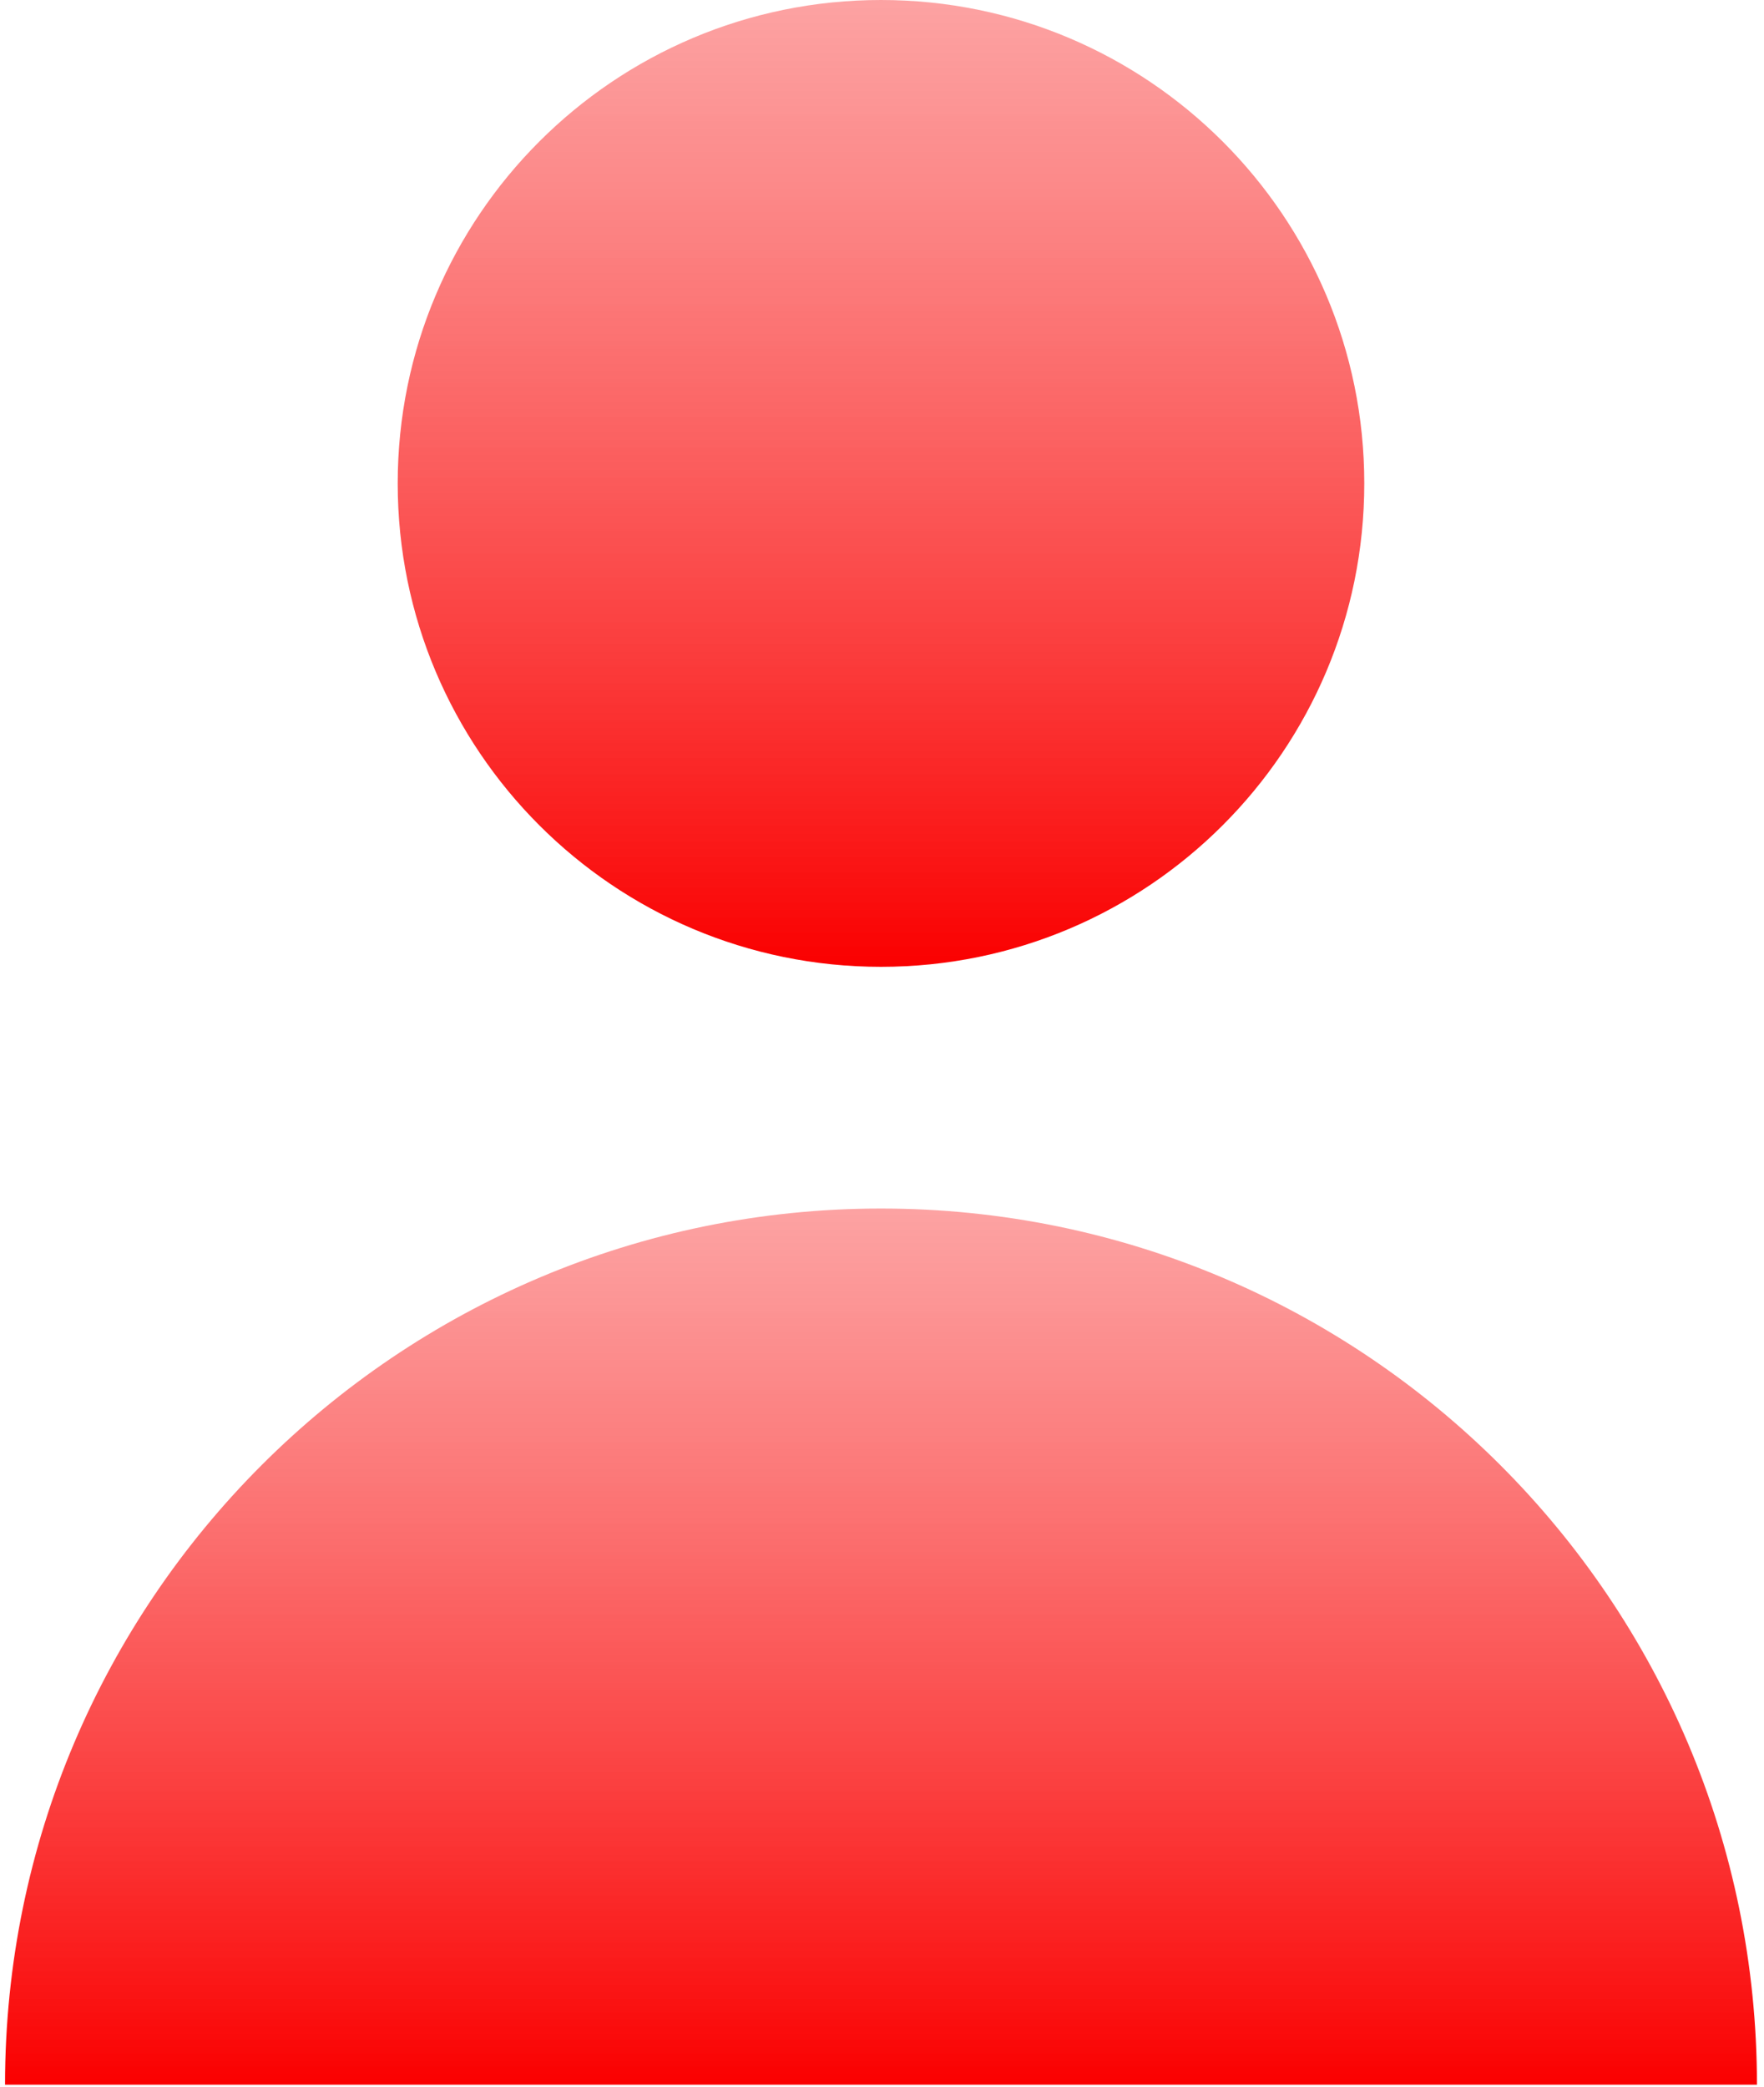 <svg width="219" height="259" viewBox="0 0 219 259" fill="none" xmlns="http://www.w3.org/2000/svg">
<path d="M109.375 120C142.512 120 169.375 93.137 169.375 60C169.375 26.863 142.512 0 109.375 0C76.238 0 49.375 26.863 49.375 60C49.375 93.137 76.238 120 109.375 120Z" fill="url(#paint0_linear_1_3)"/>
<path d="M109.375 150C49.314 150 0.625 198.689 0.625 258.75H218.125C218.125 198.689 169.436 150 109.375 150Z" fill="url(#paint1_linear_1_3)"/>
<defs>
<linearGradient id="paint0_linear_1_3" x1="109.375" y1="0" x2="109.375" y2="120" gradientUnits="userSpaceOnUse">
<stop stop-color="#FA4646" stop-opacity="0.5"/>
<stop offset="1" stop-color="#FA0000"/>
</linearGradient>
<linearGradient id="paint1_linear_1_3" x1="109.375" y1="150" x2="109.375" y2="258.75" gradientUnits="userSpaceOnUse">
<stop stop-color="#FA4646" stop-opacity="0.5"/>
<stop offset="1" stop-color="#FA0000"/>
</linearGradient>
</defs>
</svg>
